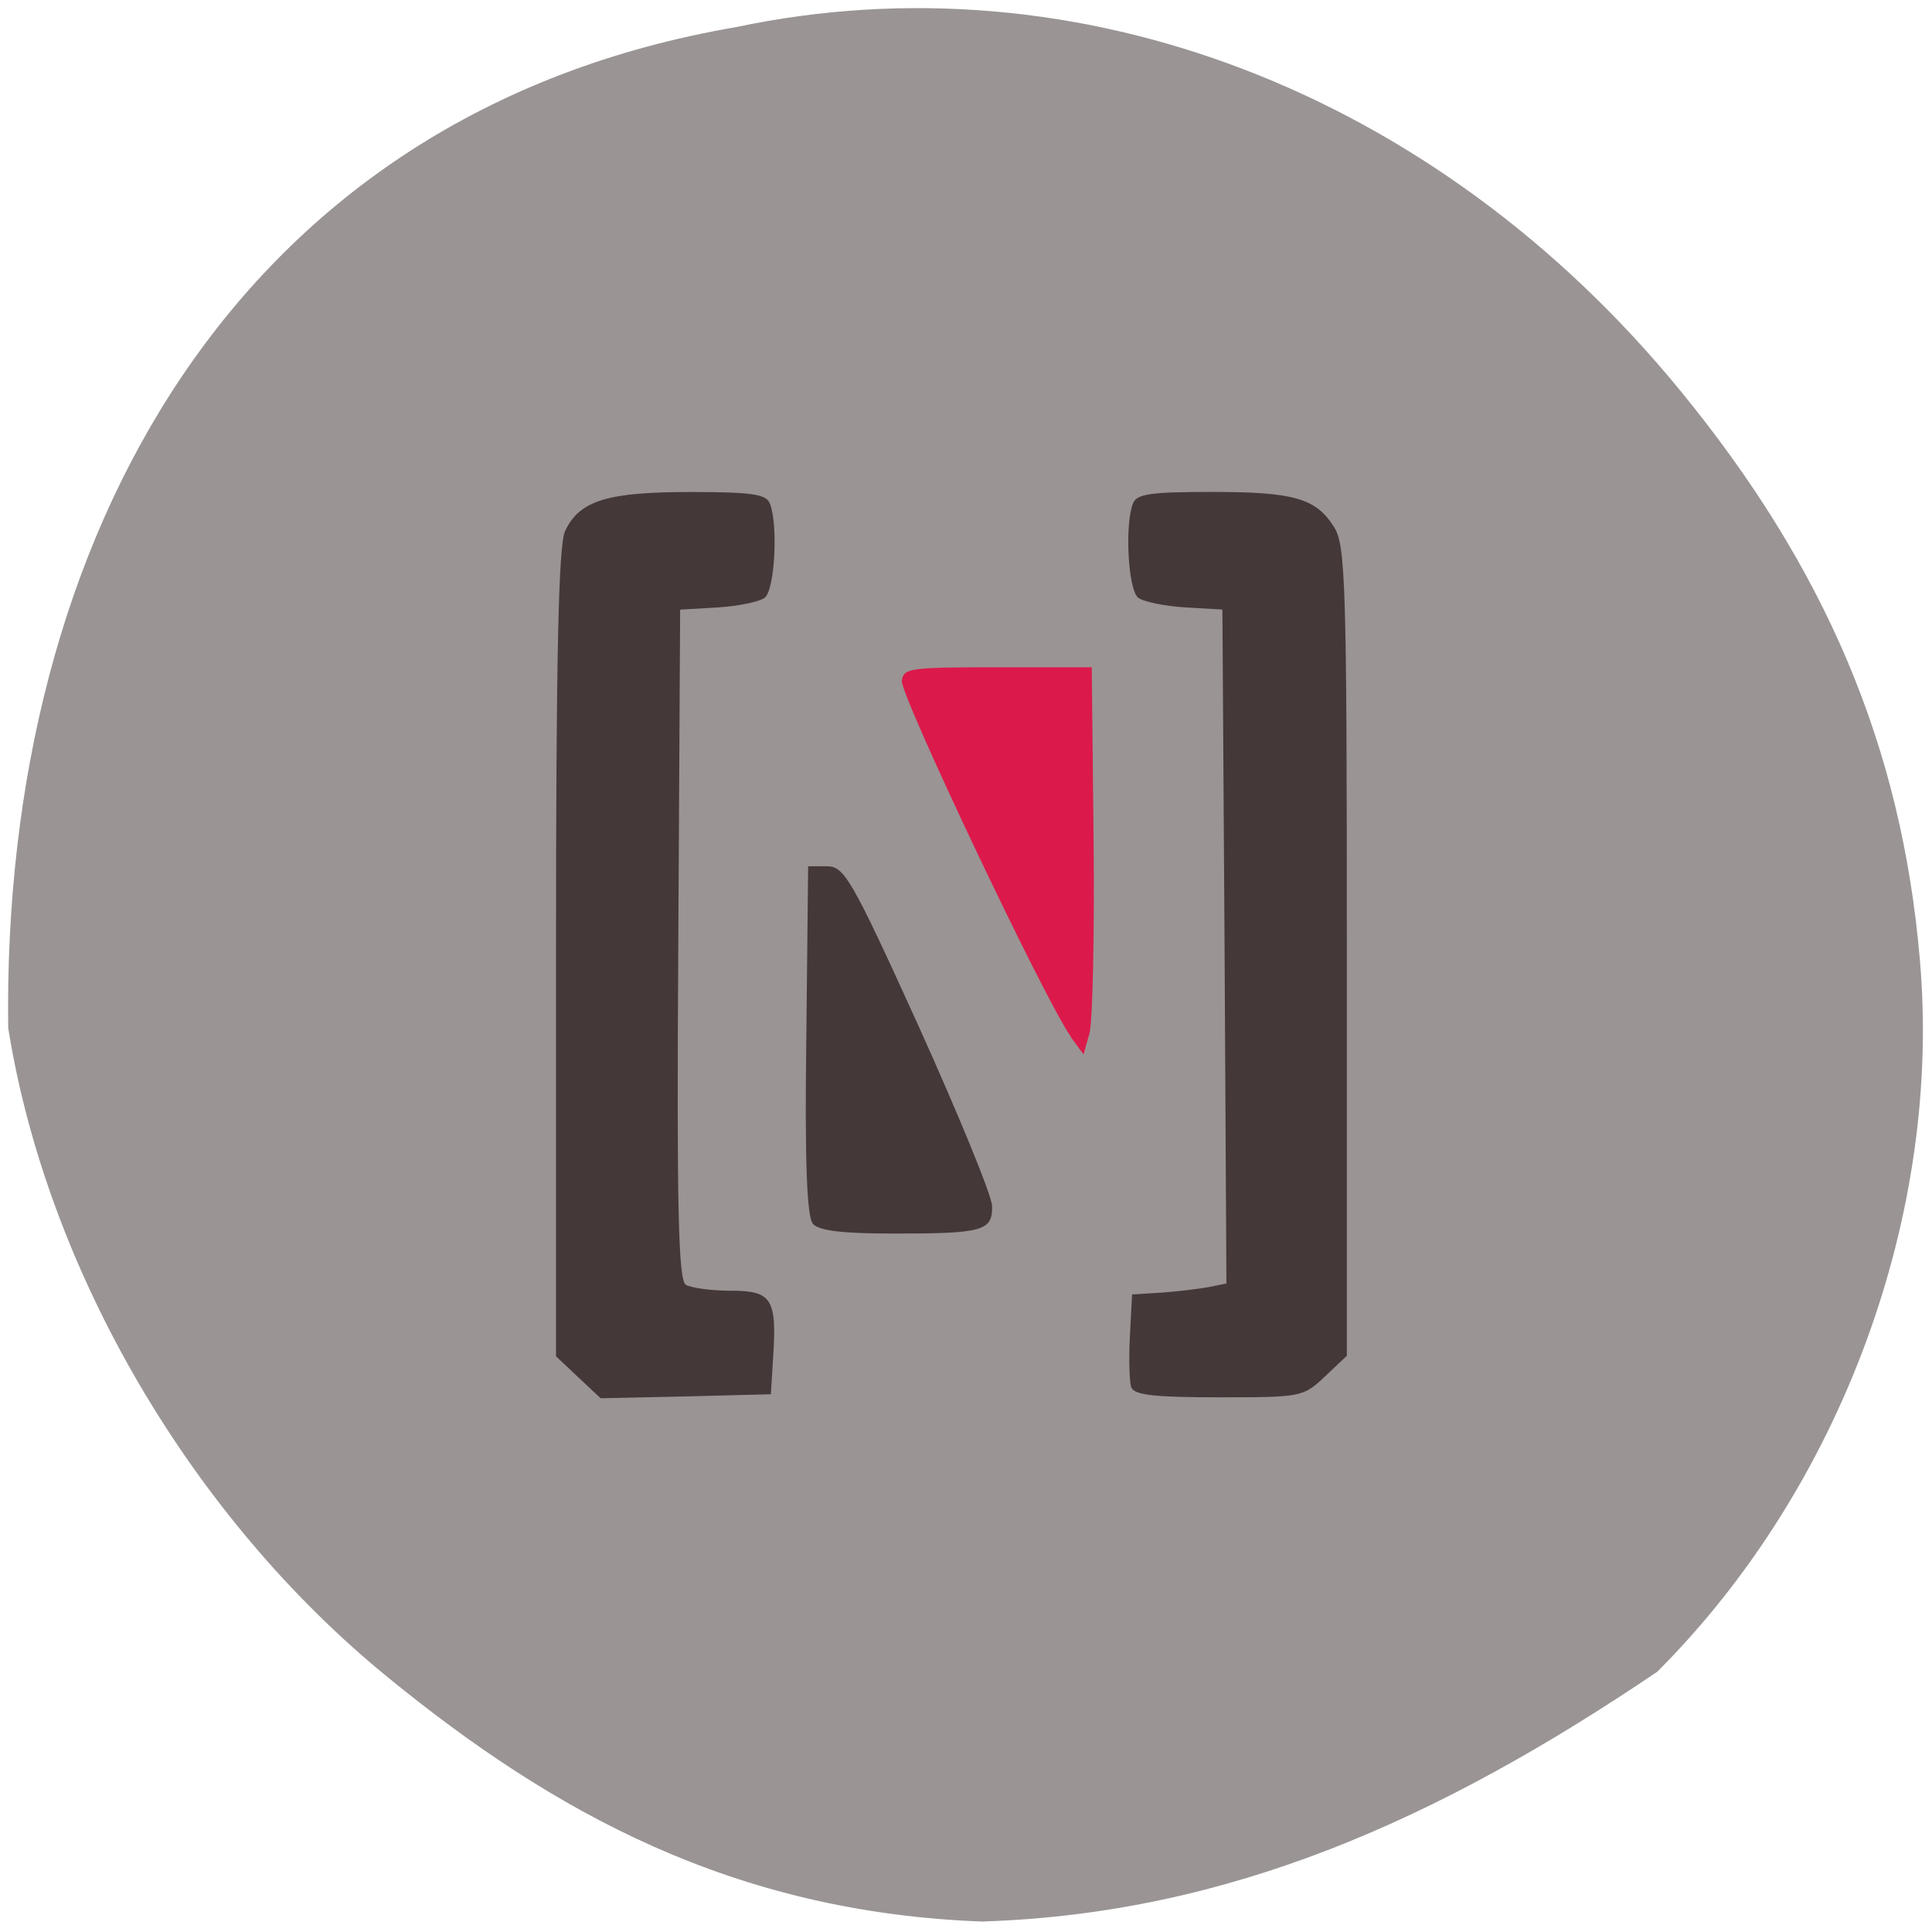 <svg xmlns="http://www.w3.org/2000/svg" viewBox="0 0 24 24"><path d="m 12.227 23.871 c -3.129 -0.109 -5.371 -1.375 -7.391 -3.02 c -2.457 -1.996 -4.25 -5.063 -4.734 -8.08 c -0.082 -6.098 2.84 -11.371 9.04 -12.434 c 4.246 -0.898 8.68 0.801 11.715 4.496 c 1.82 2.215 2.766 4.445 2.992 7.086 c 0.277 3.168 -0.977 6.563 -3.262 8.848 c -2.715 1.836 -5.316 3 -8.363 3.102" fill="#9a9494"/><path d="m 7.184 17.11 l -0.277 -0.262 v -5.01 c 0 -3.695 0.031 -5.07 0.113 -5.242 c 0.18 -0.379 0.523 -0.484 1.559 -0.484 c 0.762 0 0.938 0.027 0.984 0.141 c 0.105 0.258 0.063 1.074 -0.063 1.172 c -0.066 0.051 -0.328 0.105 -0.586 0.121 l -0.465 0.027 l -0.023 4.16 c -0.02 3.266 0 4.172 0.094 4.227 c 0.066 0.039 0.316 0.074 0.563 0.074 c 0.508 0 0.57 0.102 0.52 0.848 l -0.027 0.438 l -1.059 0.027 l -1.055 0.023 m 6.594 -0.125 c -0.027 -0.066 -0.035 -0.355 -0.02 -0.645 l 0.027 -0.52 l 0.375 -0.023 c 0.207 -0.016 0.469 -0.047 0.586 -0.07 l 0.211 -0.043 l -0.023 -4.188 l -0.027 -4.184 l -0.465 -0.027 c -0.254 -0.016 -0.52 -0.07 -0.582 -0.121 c -0.125 -0.098 -0.168 -0.914 -0.063 -1.172 c 0.047 -0.117 0.223 -0.141 0.977 -0.141 c 1.027 0 1.297 0.078 1.523 0.441 c 0.141 0.227 0.156 0.746 0.156 5.27 v 5.02 l -0.273 0.258 c -0.27 0.254 -0.289 0.258 -1.313 0.258 c -0.793 0 -1.051 -0.027 -1.09 -0.121 m -3.957 -2.035 c -0.074 -0.086 -0.102 -0.766 -0.082 -2.281 l 0.023 -2.16 h 0.234 c 0.215 0 0.305 0.152 1.141 1.992 c 0.496 1.098 0.906 2.098 0.91 2.227 c 0.008 0.309 -0.109 0.344 -1.203 0.344 c -0.664 0 -0.945 -0.035 -1.023 -0.121" fill="#453838"/><path d="m 13.301 12.875 c -0.309 -0.426 -2.125 -4.254 -2.098 -4.418 c 0.023 -0.156 0.086 -0.168 1.191 -0.168 h 1.168 l 0.023 2.145 c 0.012 1.176 -0.012 2.258 -0.051 2.402 l -0.074 0.262 l -0.164 -0.223" fill="#dc194b"/></svg>